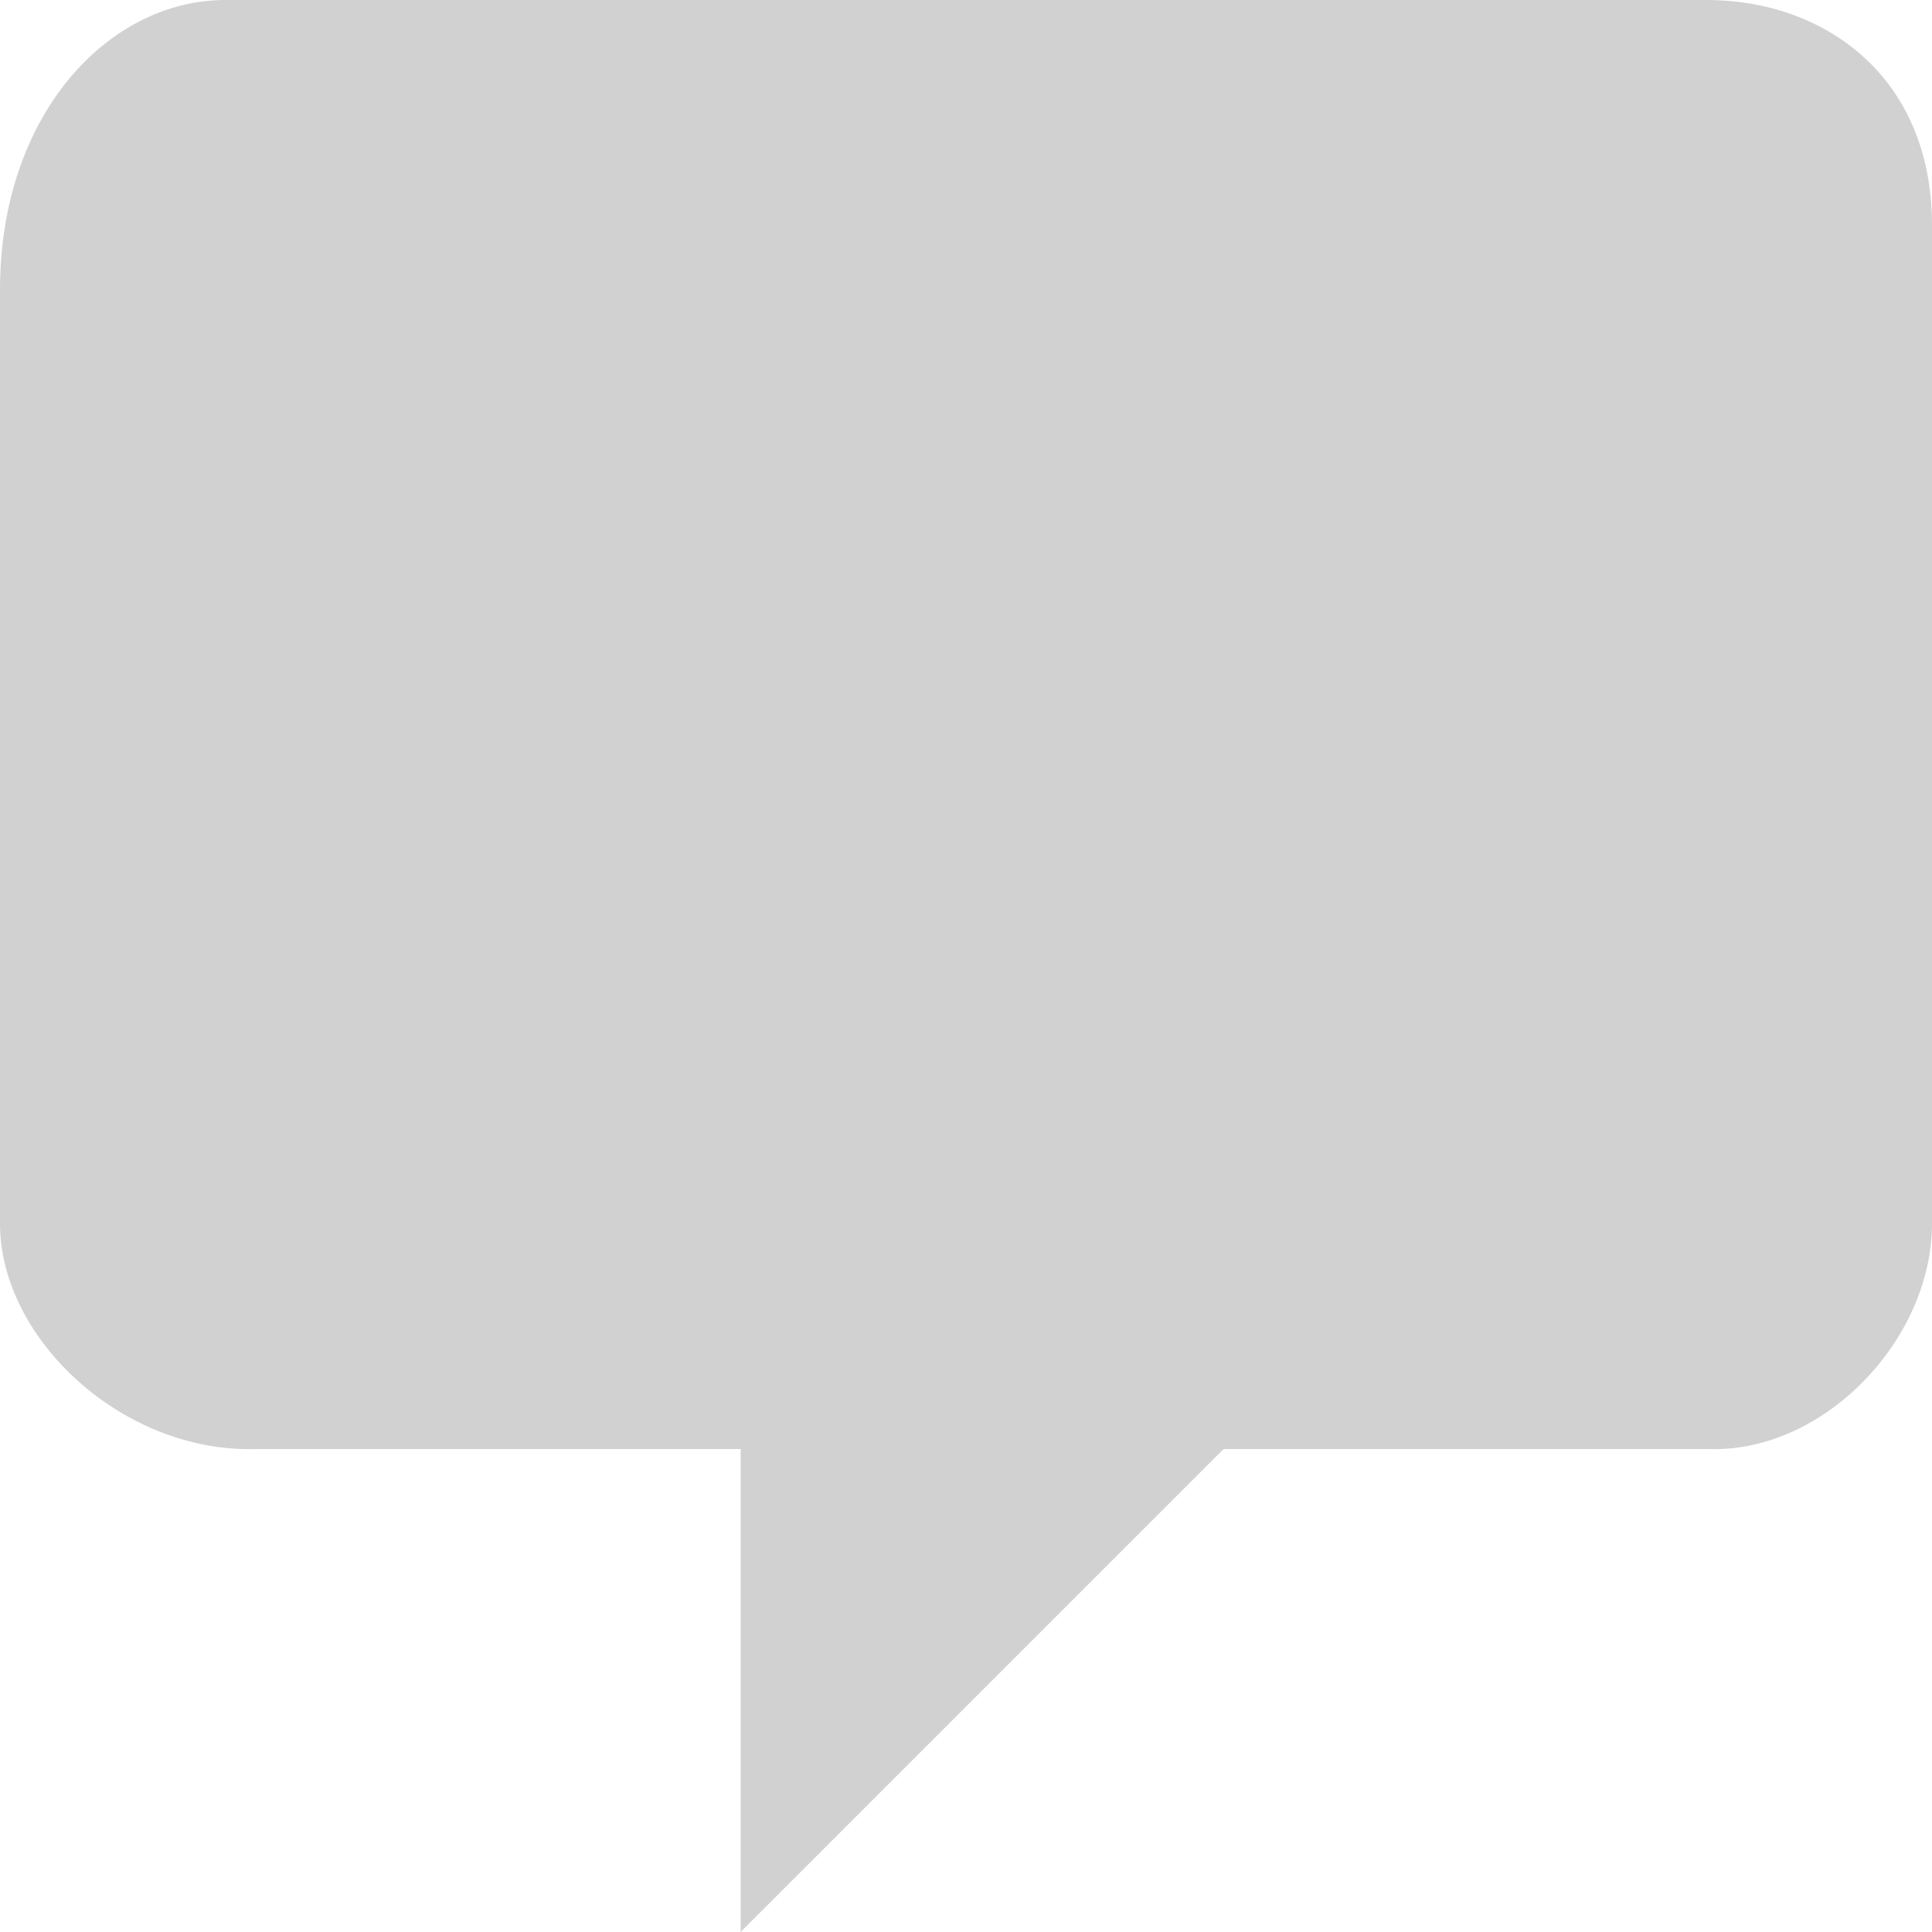 <?xml version="1.0" encoding="UTF-8" standalone="no"?>
<svg width="32px" height="32px" viewBox="0 0 32 32" version="1.1" xmlns="http://www.w3.org/2000/svg" xmlns:xlink="http://www.w3.org/1999/xlink" xmlns:sketch="http://www.bohemiancoding.com/sketch/ns">
    <!-- Generator: Sketch 3.4.2 (15855) - http://www.bohemiancoding.com/sketch -->
    <title>message 4</title>
    <desc>Created with Sketch.</desc>
    <defs></defs>
    <g id="Page-1" stroke="none" stroke-width="1" fill="none" fill-rule="evenodd" sketch:type="MSPage">
        <g id="Profile" sketch:type="MSArtboardGroup" transform="translate(-593, -839)" fill="#D1D1D1">
            <g id="Dashboard" sketch:type="MSLayerGroup" transform="translate(0, 161)">
                <g id="Card" transform="translate(0, 162)" sketch:type="MSShapeGroup">
                    <g id="Oval-84-+-Fill-53-+-message-4" transform="translate(525, 514)">
                        <path d="M71.733,2 L96.267,2 C98.202,2 100,3.252 100,5.733 L100,22.267 C100,24.188 98.202,26.083 96.267,26 L88.267,26 L80.267,34 L80.267,26 L72.267,26 C70.057,26.083 68,24.188 68,22.267 L68,6.8 C68,3.895 69.798,2 71.733,2" id="message-4"></path>
                    </g>
                </g>
            </g>
        </g>
    </g>
</svg>